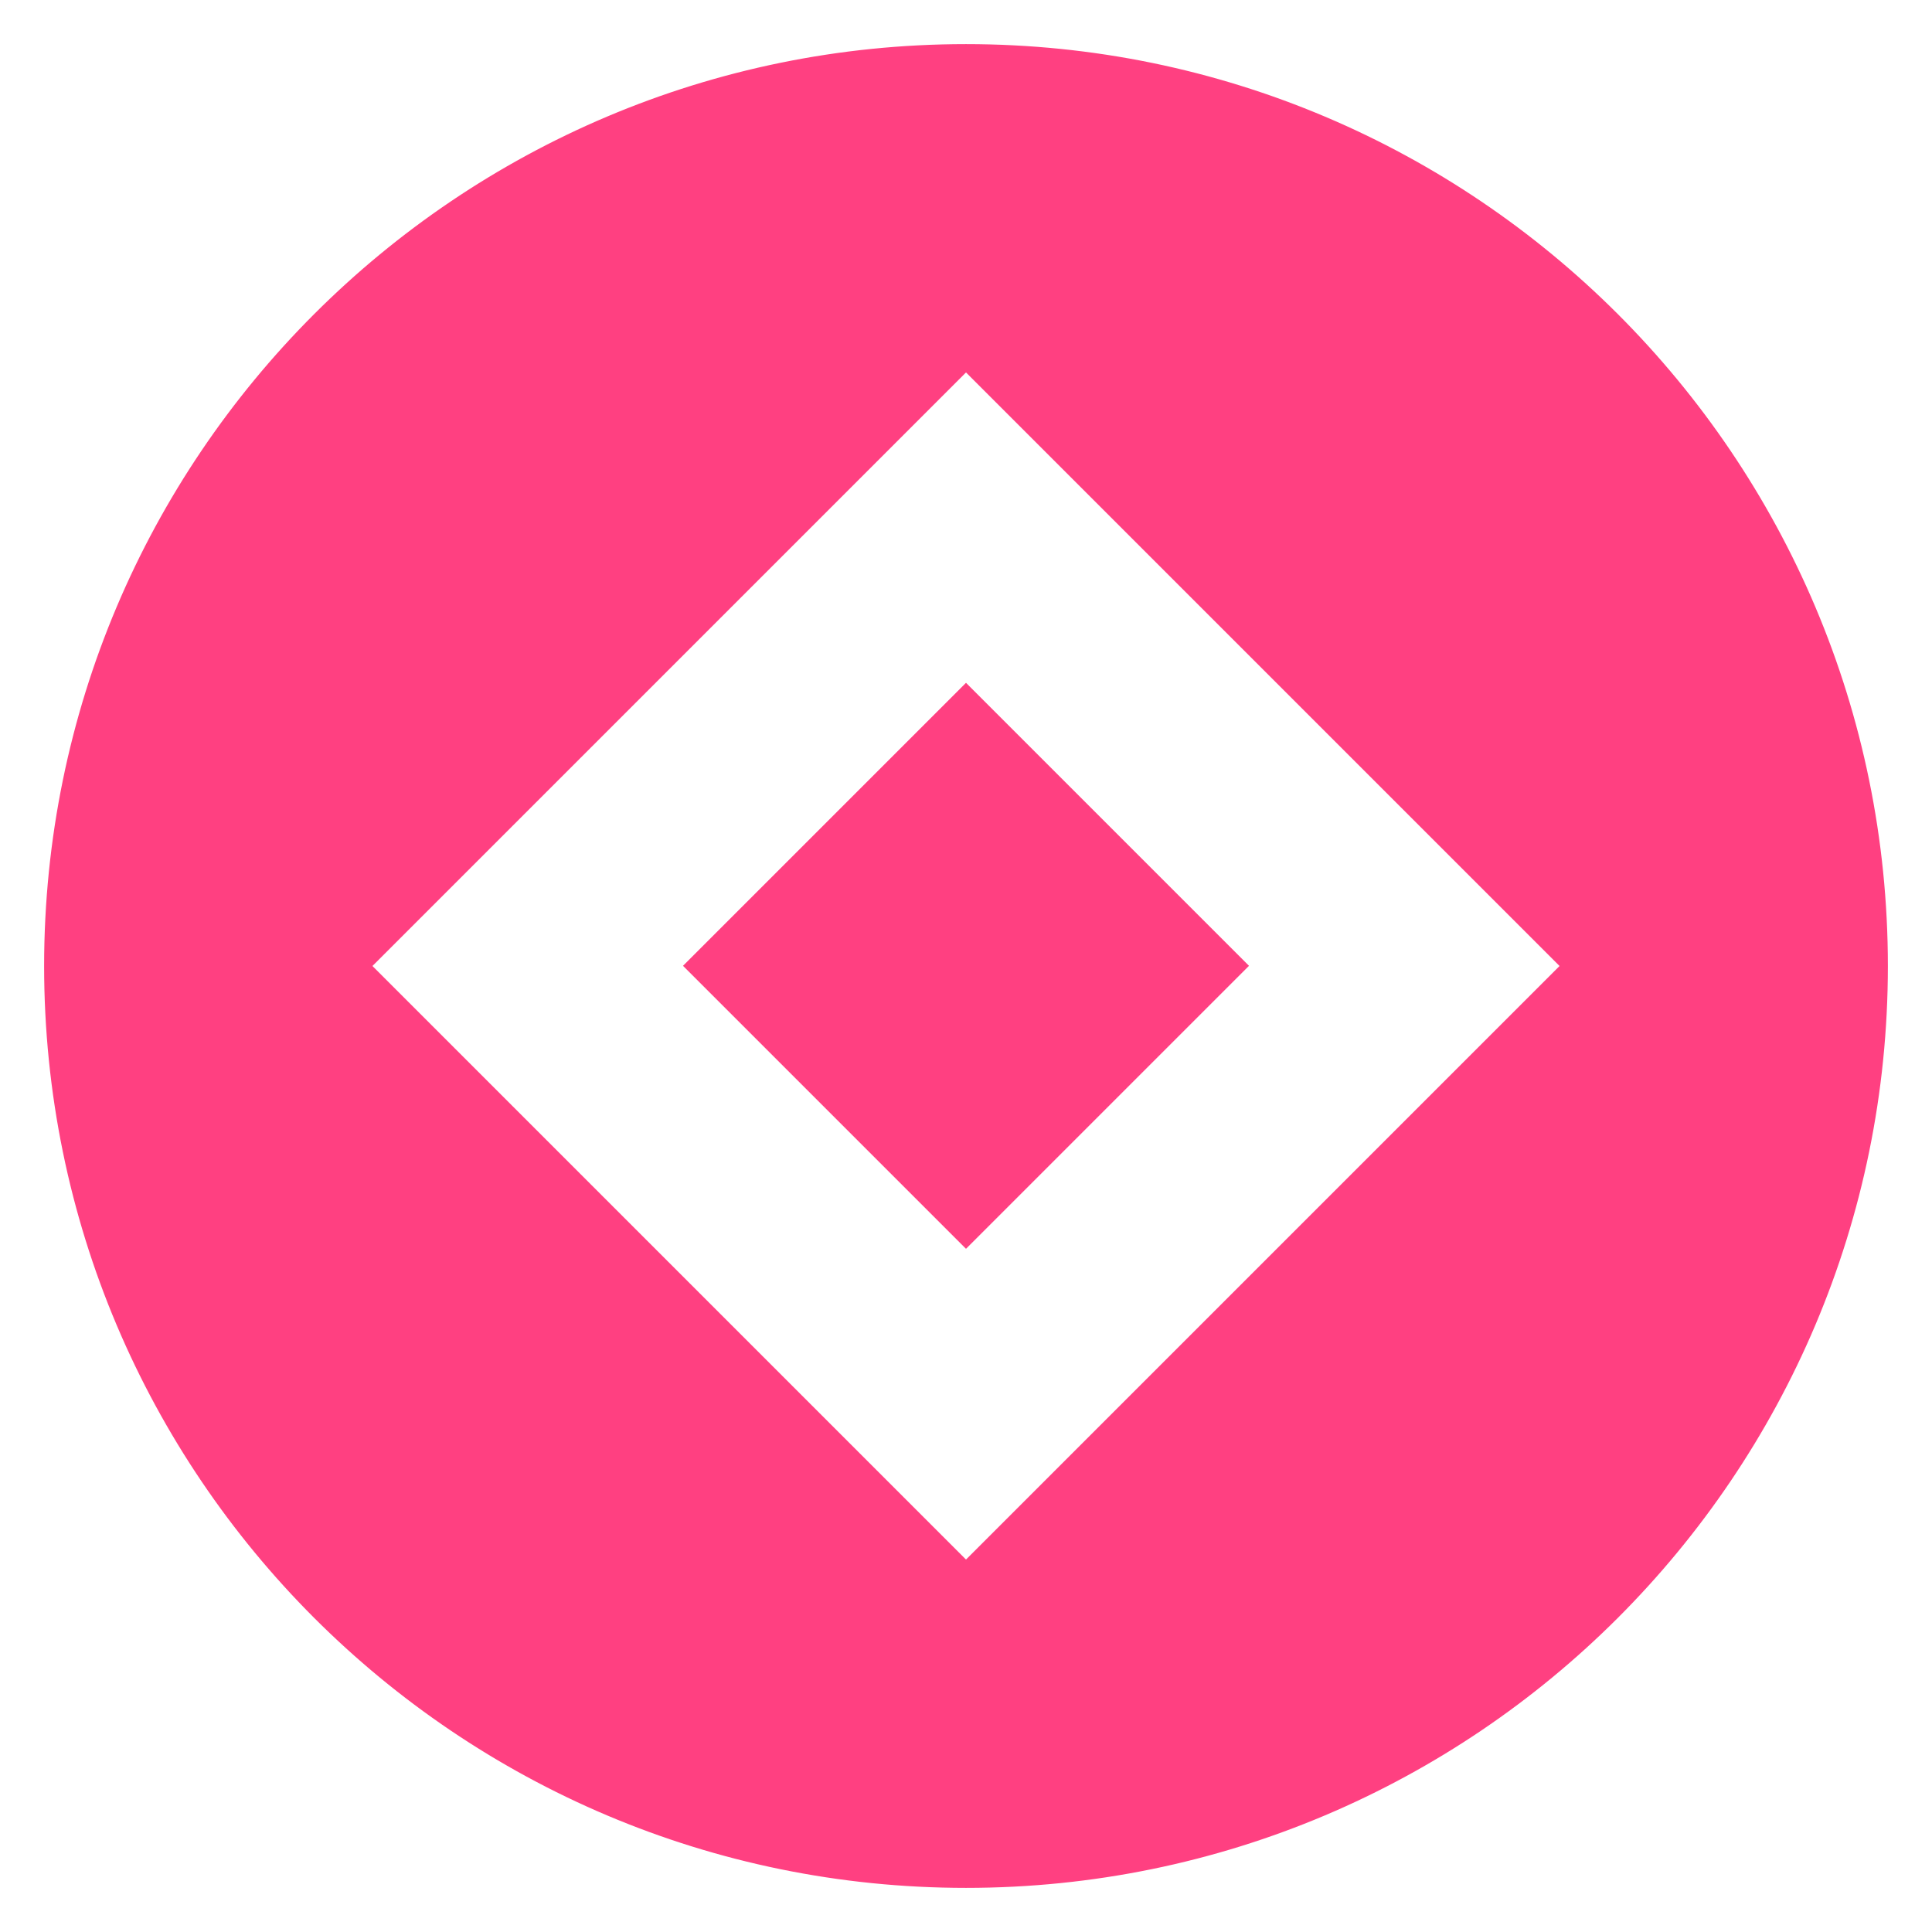 <?xml version="1.0" encoding="UTF-8" standalone="no"?>
<svg
   xmlns:dc="http://purl.org/dc/elements/1.1/"
   xmlns:cc="http://creativecommons.org/ns#"
   xmlns:rdf="http://www.w3.org/1999/02/22-rdf-syntax-ns#"
   xmlns:svg="http://www.w3.org/2000/svg"
   xmlns="http://www.w3.org/2000/svg"
   stroke="#FF4081"
   height="840"
   width="840"
   xml:space="preserve"
   viewBox="0 0 514.5 514.5"
   id="Capa_1"
   version="1.1"
   fill="#FF4081"><defs
   id="defs22" />

<g
   stroke-width="0"
   id="SVGRepo_bgCarrier" />

<g
   stroke-linejoin="round"
   stroke-linecap="round"
   id="SVGRepo_tracerCarrier" />

<g
   transform="translate(12.25,12.25)"
   id="SVGRepo_iconCarrier"> <g
   id="g16"> <path
   id="path12"
   d="M 245,490 C 380.31,490 490,380.31 490,245 490,109.69 380.31,0 245,0 109.69,0 0,109.69 0,245 0,380.31 109.69,490 245,490 Z M 245,86.225 403.775,245 245,403.775 86.225,245 Z" /> <rect
   id="rect14"
   height="105.594"
   width="105.594"
   transform="matrix(0.707,0.707,-0.707,0.707,245,-101.482)"
   y="192.203"
   x="192.203" /> </g> </g>

</svg>
